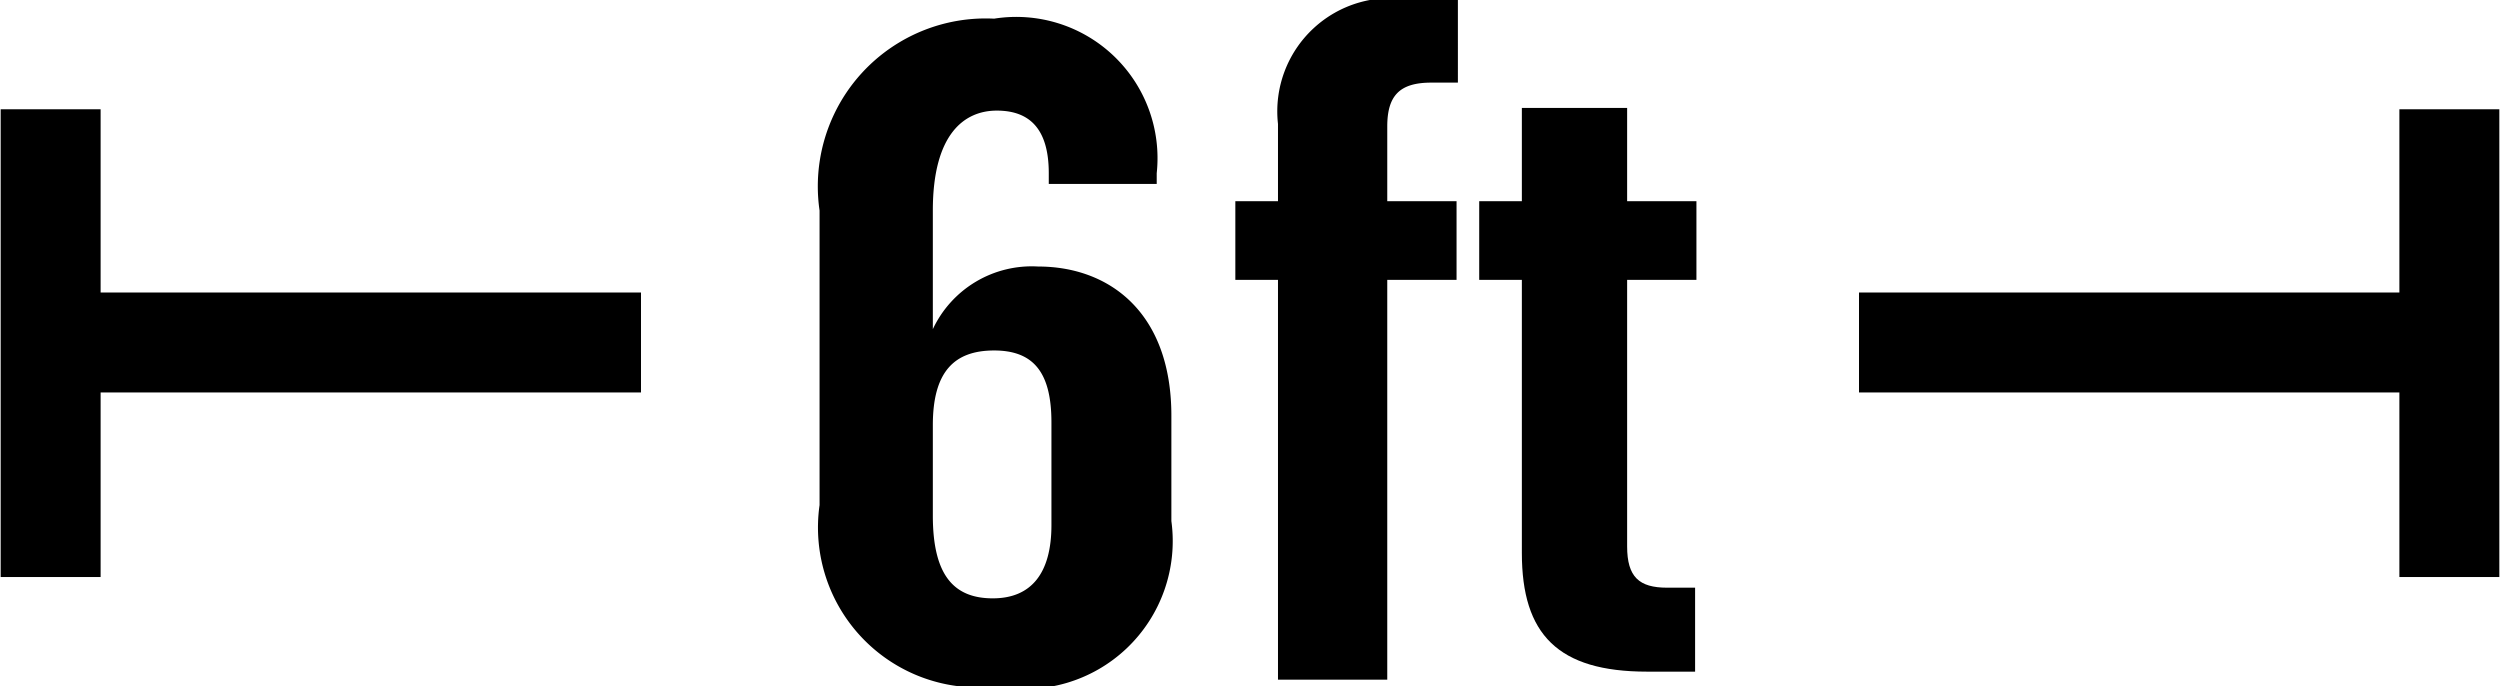 <svg xmlns="http://www.w3.org/2000/svg" viewBox="0 0 18.76 5.15"><defs><style>.cls-1{fill:none;stroke:#000;stroke-miterlimit:10;stroke-width:0.75px;}</style></defs><g id="Layer_2" data-name="Layer 2"><g id="Layer_1-2" data-name="Layer 1"><path d="M6.15,3.79V1.58A1.26,1.26,0,0,1,7.46.14,1.06,1.06,0,0,1,8.68,1.3v.08H7.87V1.3c0-.34-.15-.47-.39-.47S7,1,7,1.58v.89A.82.82,0,0,1,7.79,2c.53,0,1,.34,1,1.12v.79A1.11,1.11,0,0,1,7.48,5.15,1.2,1.2,0,0,1,6.15,3.79Zm1.74.15V3.17c0-.37-.13-.54-.43-.54S7,2.79,7,3.19v.68c0,.45.16.62.45.62S7.89,4.3,7.89,3.94Z"/><path d="M9.59,2.1H9.27V1.51h.32V.93a.85.85,0,0,1,1-.93h.35V.62h-.2c-.24,0-.33.1-.33.33v.56h.52V2.1h-.52v3H9.59Z"/><path d="M12.21.81v.7h.52V2.1h-.52v2c0,.23.09.31.3.31h.21v.63h-.36c-.67,0-.94-.28-.94-.89V2.1H11.1V1.51h.32V.81Z"/><line class="cls-1" x1="4.81" y1="2.57" x2="0.04" y2="2.57"/><line class="cls-1" x1="0.38" y1="0.82" x2="0.38" y2="4.33"/><line class="cls-1" x1="13.95" y1="2.57" x2="18.72" y2="2.57"/><line class="cls-1" x1="18.38" y1="0.82" x2="18.38" y2="4.33"/></g></g></svg>